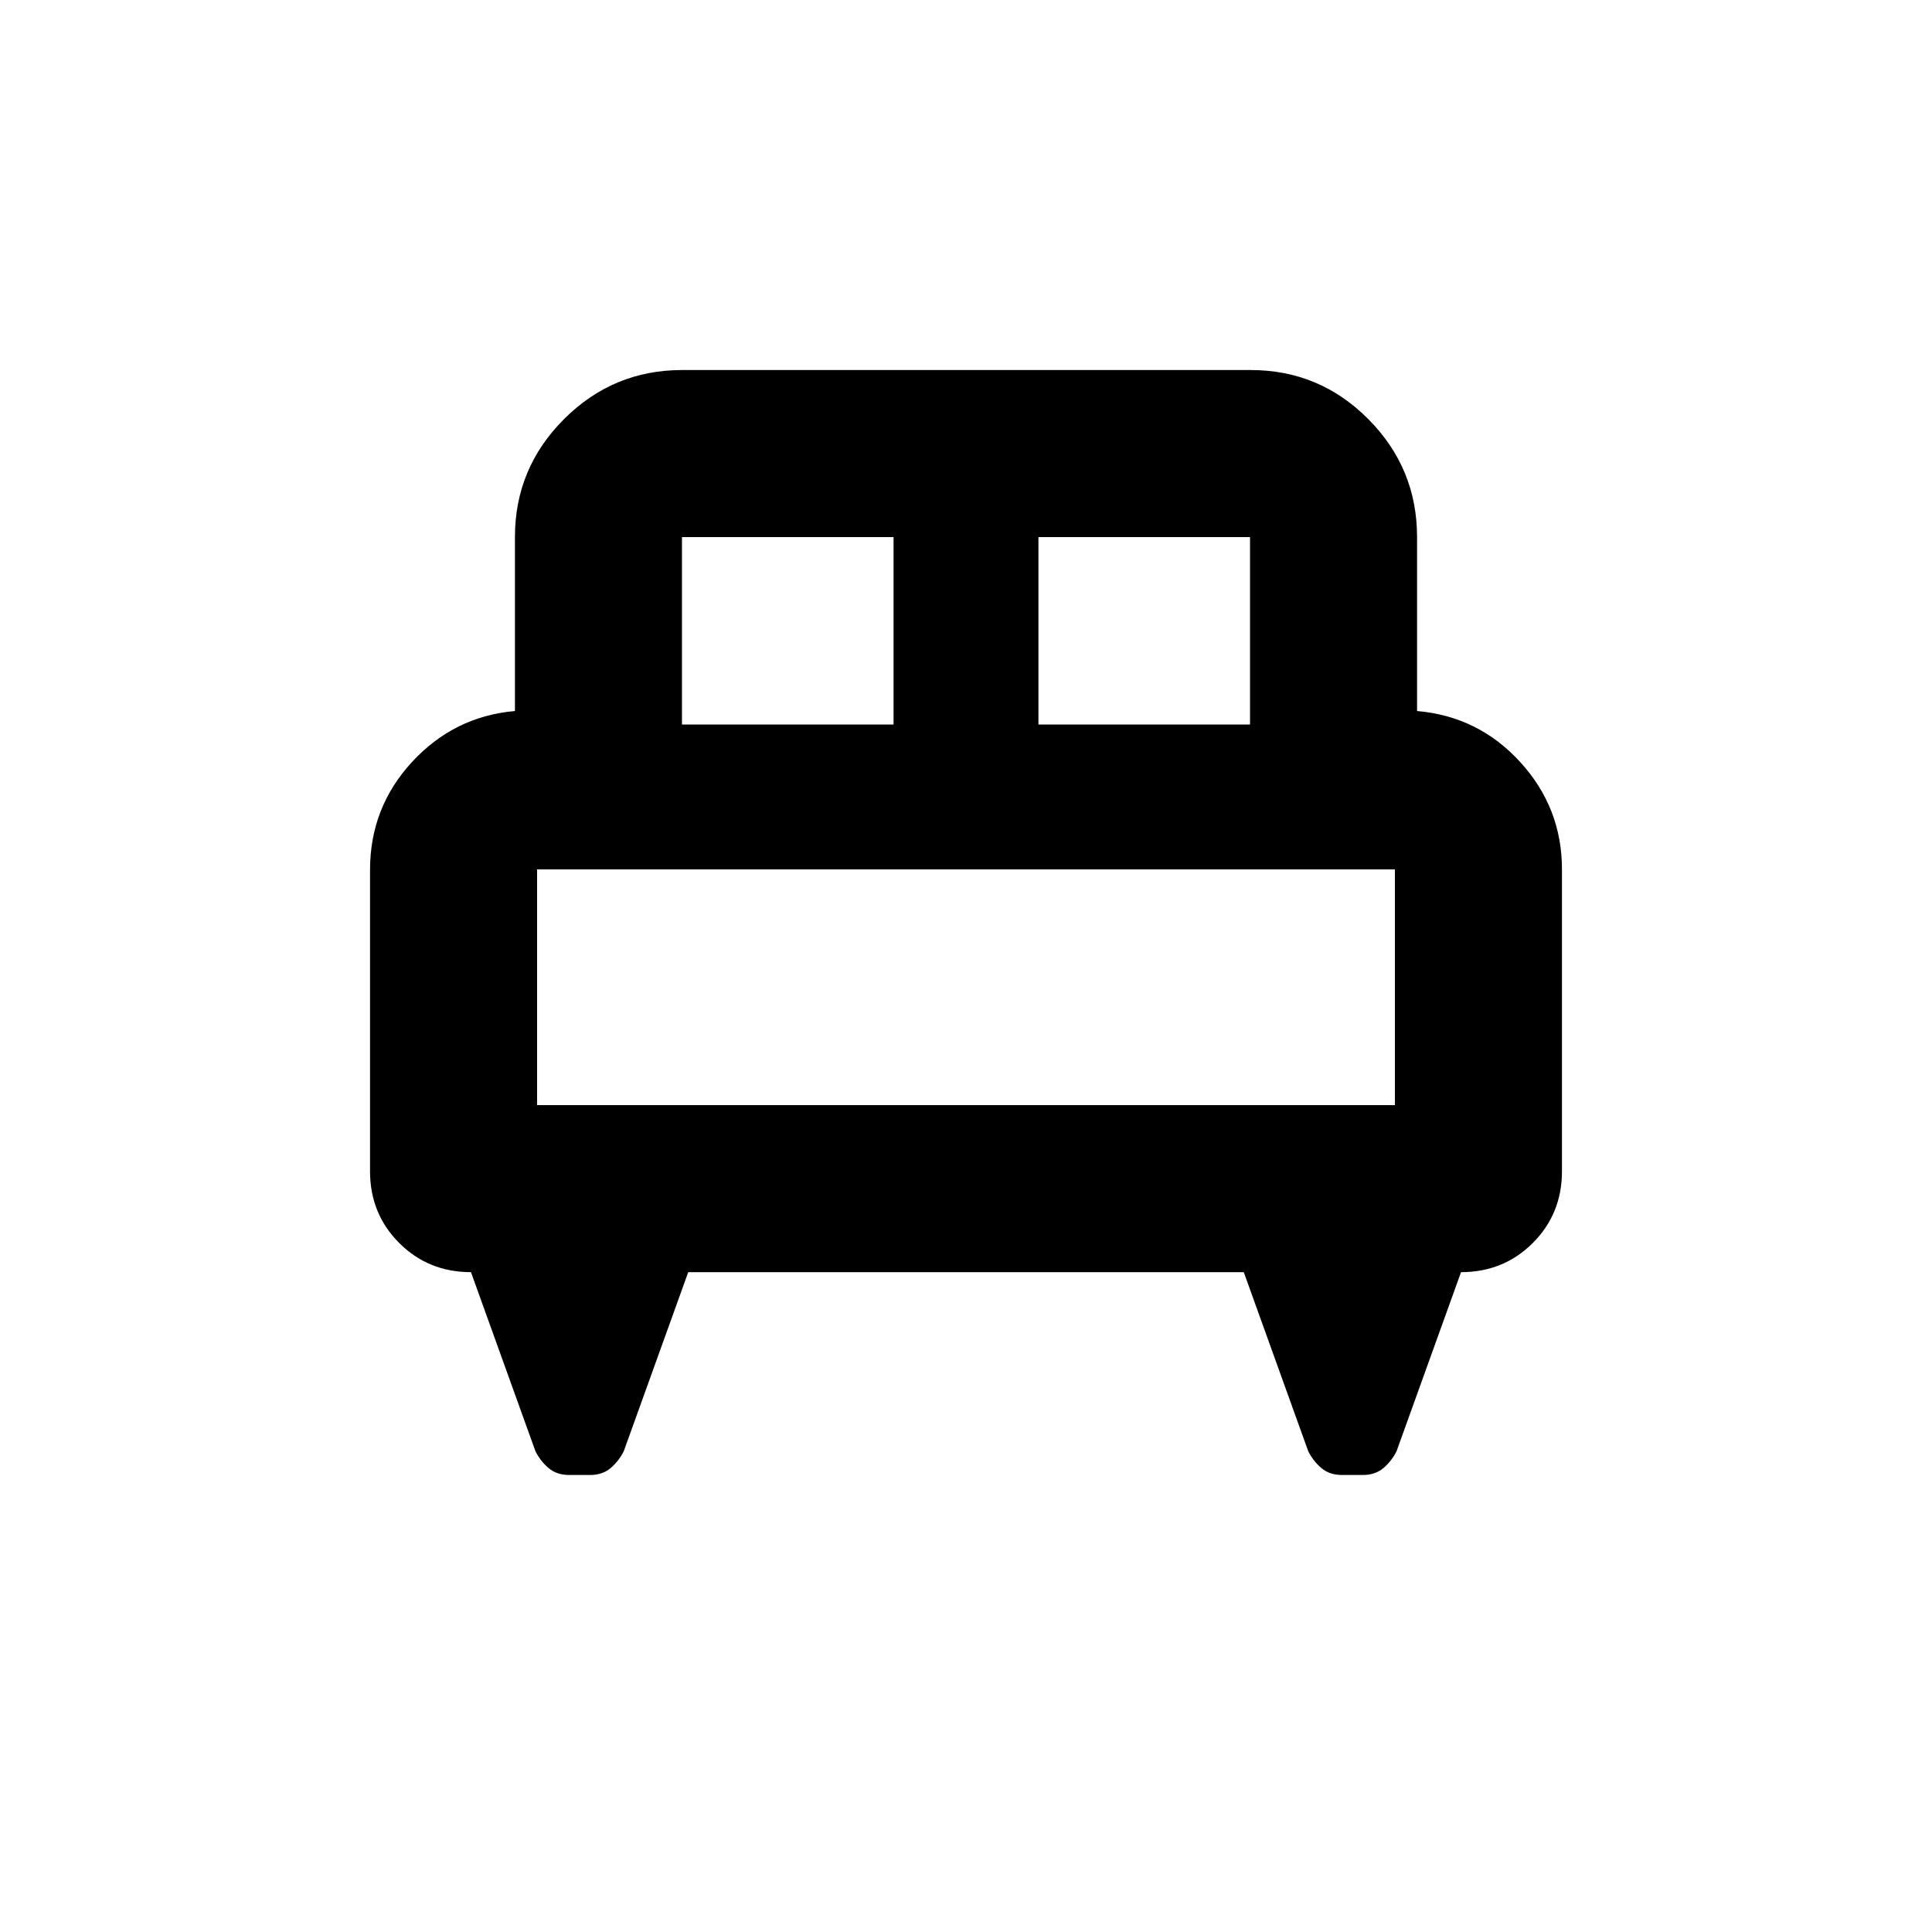 <svg xmlns="http://www.w3.org/2000/svg" height="20" viewBox="0 -960 960 960" width="20"><path d="M183.869-527.761q0-31.032 20.911-53.668t51.089-25.267v-86.434q0-34.238 24.398-58.619 24.398-24.382 58.658-24.382h282.483q34.26 0 58.491 24.382 24.232 24.381 24.232 58.619v86.434q30.478 2.631 51.239 25.335 20.761 22.704 20.761 53.361v149.978q0 21.162-14.496 35.657-14.495 14.496-35.657 14.496l-32.043 89q-2.478 4.913-6.533 8.348-4.054 3.434-10.206 3.434h-10.392q-6.152 0-10.206-3.434-4.055-3.435-6.533-8.348l-32.043-89H341.978l-32.043 89q-2.478 4.913-6.533 8.348-4.054 3.434-10.206 3.434h-10.392q-6.152 0-10.206-3.434-4.055-3.435-6.533-8.348l-32.043-89q-21.162 0-35.657-14.496-14.496-14.495-14.496-35.657v-149.739ZM516-600h105.13v-93.13H516V-600Zm-177.13 0H444v-93.13H338.87V-600Zm-72 189.13h426.26V-528H266.87v117.13Zm426.26 0H266.87h426.26Z"/></svg>